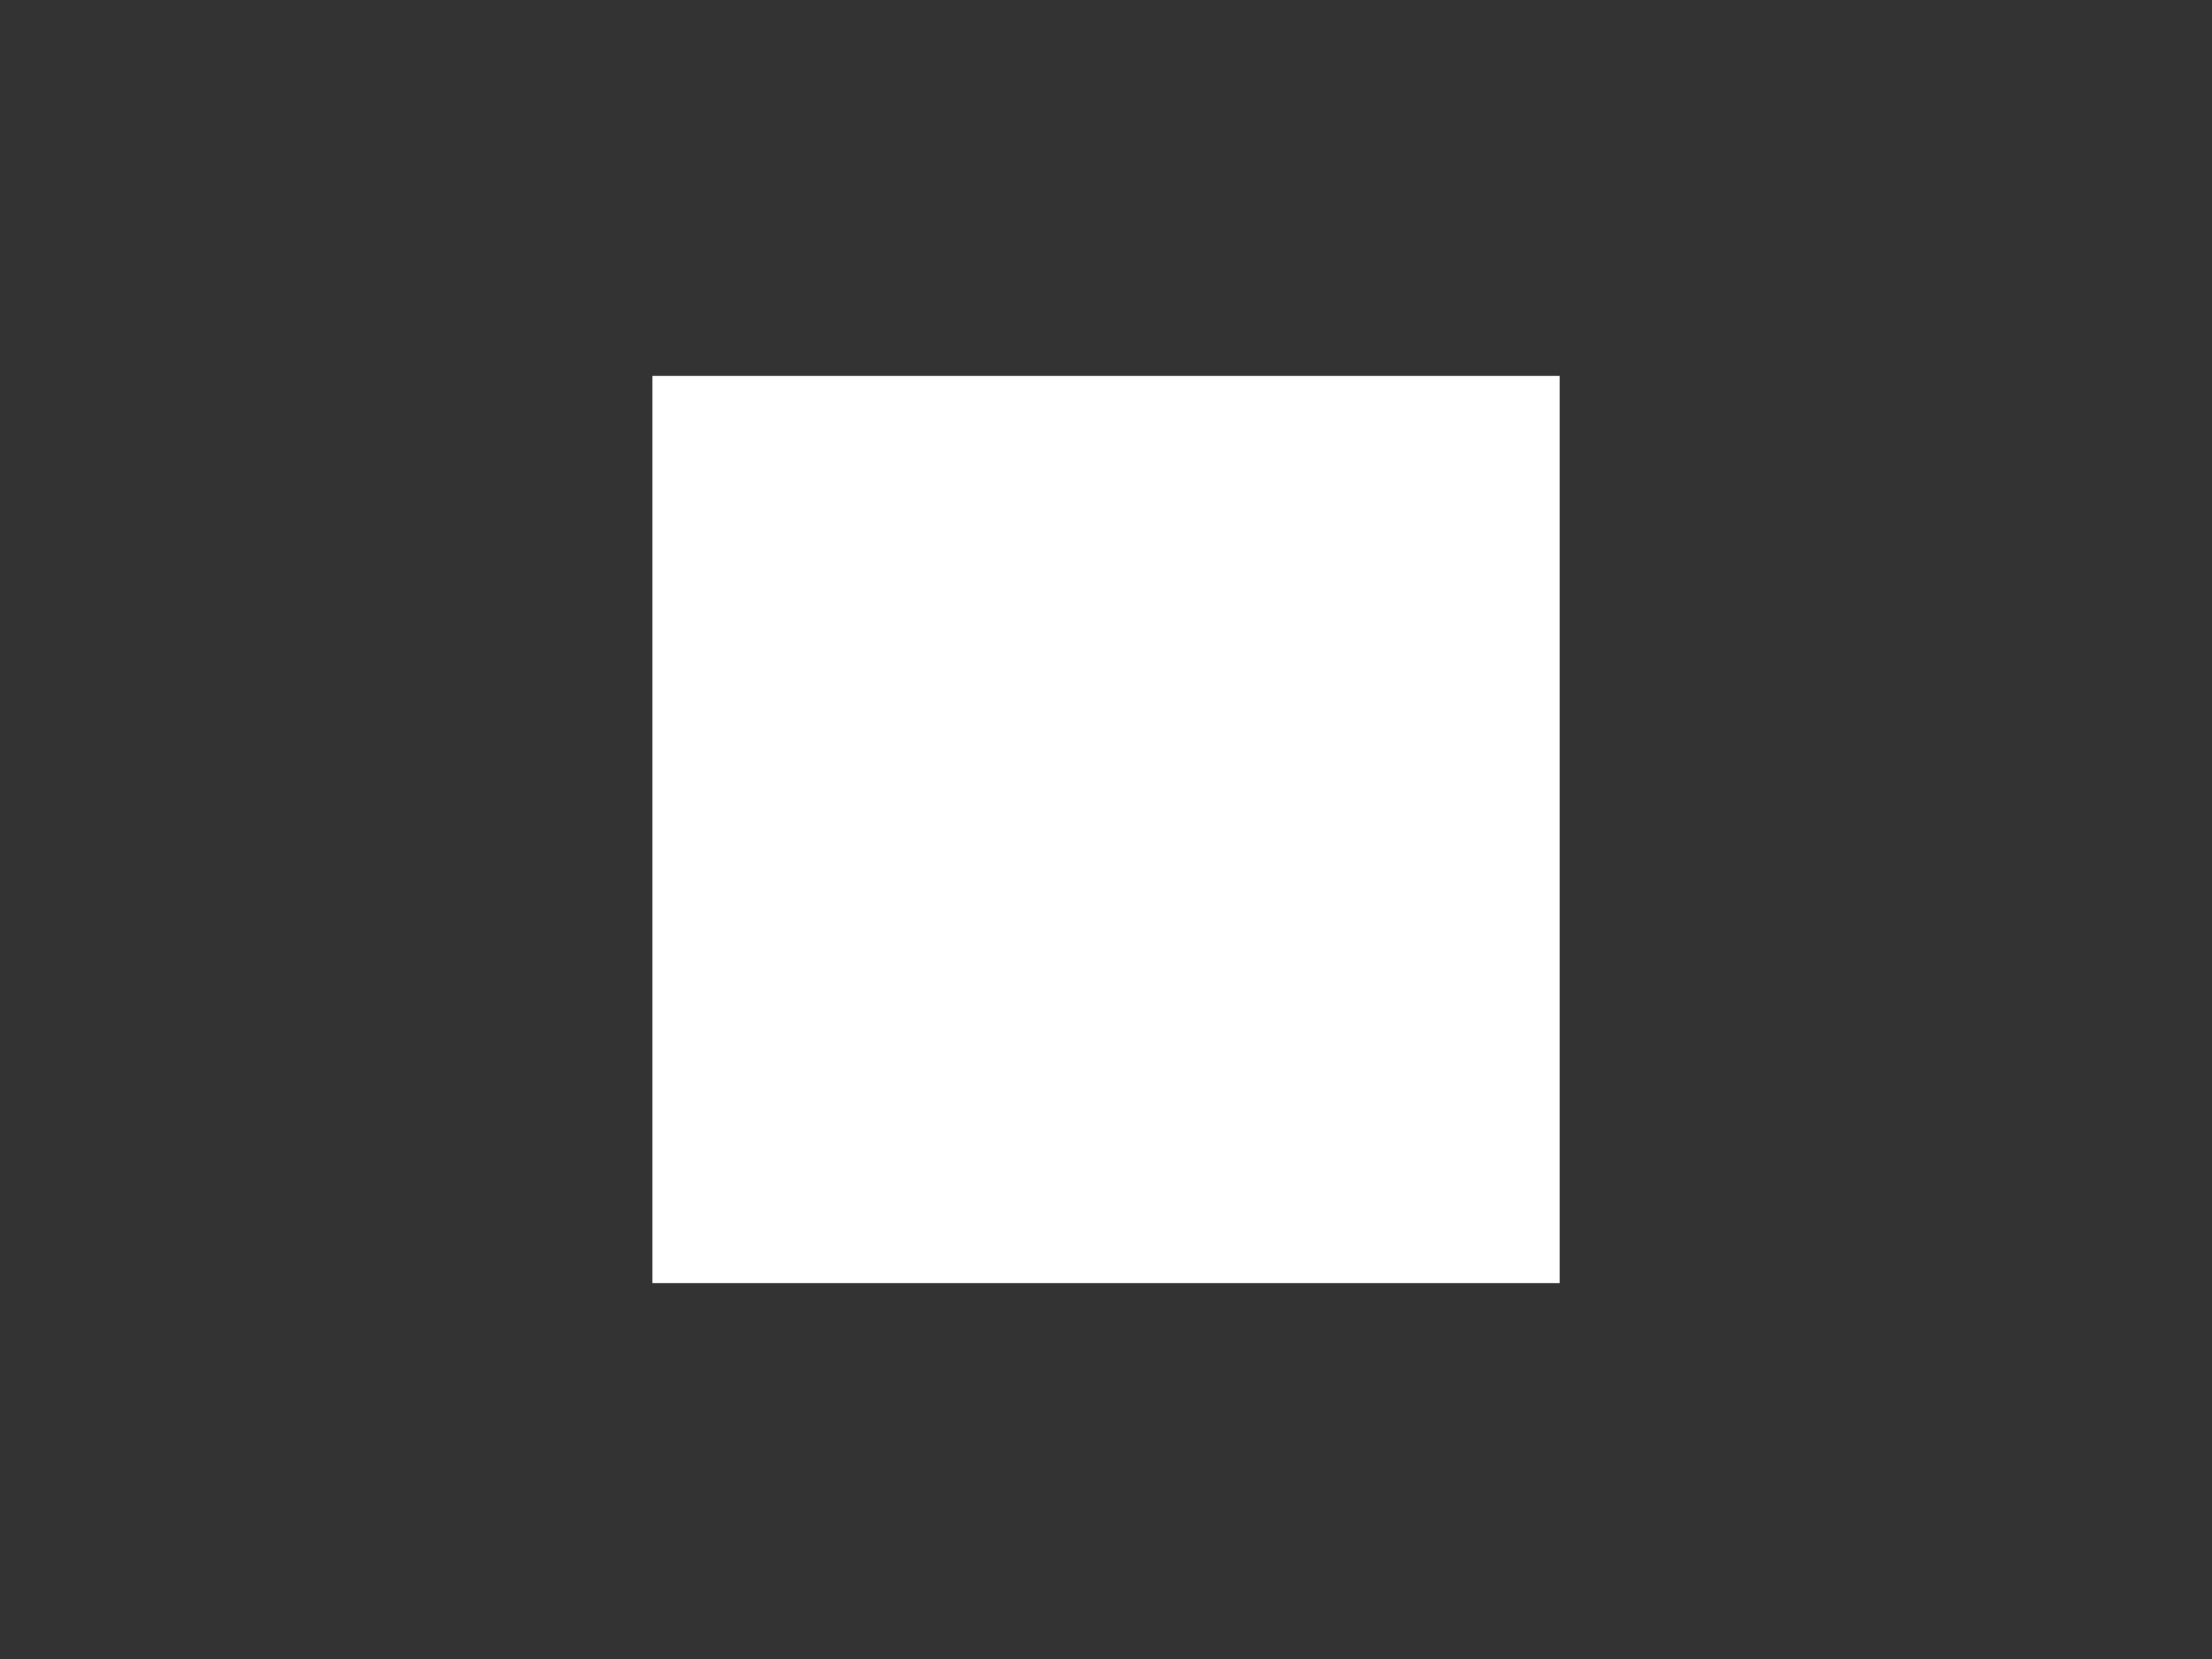 <?xml version="1.0" encoding="UTF-8"?>
<!DOCTYPE svg PUBLIC "-//W3C//DTD SVG 1.1//EN" "http://www.w3.org/Graphics/SVG/1.1/DTD/svg11.dtd">
<!-- Creator: CorelDRAW X5 -->
<svg xmlns="http://www.w3.org/2000/svg" xml:space="preserve" width="361.244mm" height="270.933mm" style="shape-rendering:geometricPrecision; text-rendering:geometricPrecision; image-rendering:optimizeQuality; fill-rule:evenodd; clip-rule:evenodd"
viewBox="0 0 36124 27093"
 xmlns:xlink="http://www.w3.org/1999/xlink">
 <rect x="0" y="0" width="36124" height="27093" fill="#333333" stroke="none"/>
 <defs>
  <style type="text/css">
   <![CDATA[
    .fil0 {fill:white}
    .fil3 {fill:url(#id0)}
    .fil2 {fill:url(#id1)}
    .fil1 {fill:url(#id2)}
   ]]>
  </style>
  <linearGradient id="id0" gradientUnits="userSpaceOnUse" x1="18154.6" y1="14559.3" x2="18154.6" y2="6023.61">
   <stop offset="0" style="stop-color:white"/>
   <stop offset="1" style="stop-color:white"/>
  </linearGradient>
  <linearGradient id="id1" gradientUnits="userSpaceOnUse" xlink:href="#id0" x1="16545.3" y1="18450" x2="16545.3" y2="3031.42">
  </linearGradient>
  <linearGradient id="id2" gradientUnits="userSpaceOnUse" xlink:href="#id0" x1="16545.3" y1="18378.9" x2="16545.3" y2="3102.58">
  </linearGradient>
 </defs>
 <g id="Layer_x0020_1">
  <rect class="fil0" x="10654" y="6138" width="14817" height="14817"/>
  <path class="fil1" d="M24571 13468l171 390 -1666 883 -655 -24 -6 -15 -5641 2464 158 362 -391 171 -419 -31 -1168 886 -1 -3 -1 1 -6 3 -1 0 -10 5 -1 0 -1 0 -5 2 -1 0 -1 0c-5,2 -10,5 -14,7l-1 0 0 0 -1 0c-6,3 -12,6 -19,8l-1762 770c-421,184 -916,-10 -1100,-431l0 0c-184,-421 10,-916 431,-1100l1762 -770c6,-3 12,-5 19,-8l1 0 0 0 1 0c5,-2 10,-4 15,-6l1 0 1 0 5 -2 1 0 1 0 11 -4 1 0 6 -2 1 0 -1 -3 1444 -255 262 -329 391 -171 178 408 5641 -2464 -6 -15 427 -497 1779 -622 171 390z"/>
  <path class="fil2" d="M22167 18542c-22,-33 -44,-64 -66,-90 -128,-152 -258,-214 -401,-282l-5898 -2735c-205,-95 -756,-343 -1151,-533 -438,-210 -640,-376 -1140,-164 -357,128 -791,125 -1173,-308 -239,-271 -421,-669 -211,-1039l573 598c79,83 395,138 581,-39 197,-187 319,-485 155,-665 -171,-187 -515,-495 -638,-637 457,-209 1039,12 1279,363 196,287 211,649 783,912l3402 1571c646,280 2368,1146 3019,1402 253,100 853,446 1148,499 366,66 562,-124 933,39 410,180 548,540 531,860 -28,510 -501,890 -1008,818 -355,-51 -534,-297 -718,-570zm1310 -72c48,-107 59,-218 41,-320 -37,-207 -196,-378 -415,-412 -377,-58 -655,271 -576,612 67,290 339,468 632,379 138,-42 263,-135 318,-259z"/>
  <path class="fil3" d="M17646 7565c390,138 1102,-136 1570,-163 -23,407 -91,538 -265,661 292,0 510,-74 717,-82 -16,336 -102,415 -255,552 25,191 954,1033 913,1292 -30,192 -145,329 -129,649 18,348 306,434 656,346 652,-163 932,-478 1165,-761 110,904 -300,1220 -565,1391 1124,-75 2242,-1496 2533,-1975 -56,880 -231,1304 -621,1907 -324,501 -664,852 -1150,1203 -342,247 -172,165 -441,779 -524,1196 -1310,1041 -2474,964 -337,-830 -624,-824 -1635,-929 -621,-64 -1126,-576 -1318,-1149 -266,89 -547,399 -551,903 -3475,3 -2512,-7130 1848,-5588zm692 3171c-1,9 -2,19 -2,28 0,145 118,263 263,263 145,0 263,-118 263,-263 0,-10 -1,-19 -2,-28l-522 0z"/>
 </g>
</svg>
